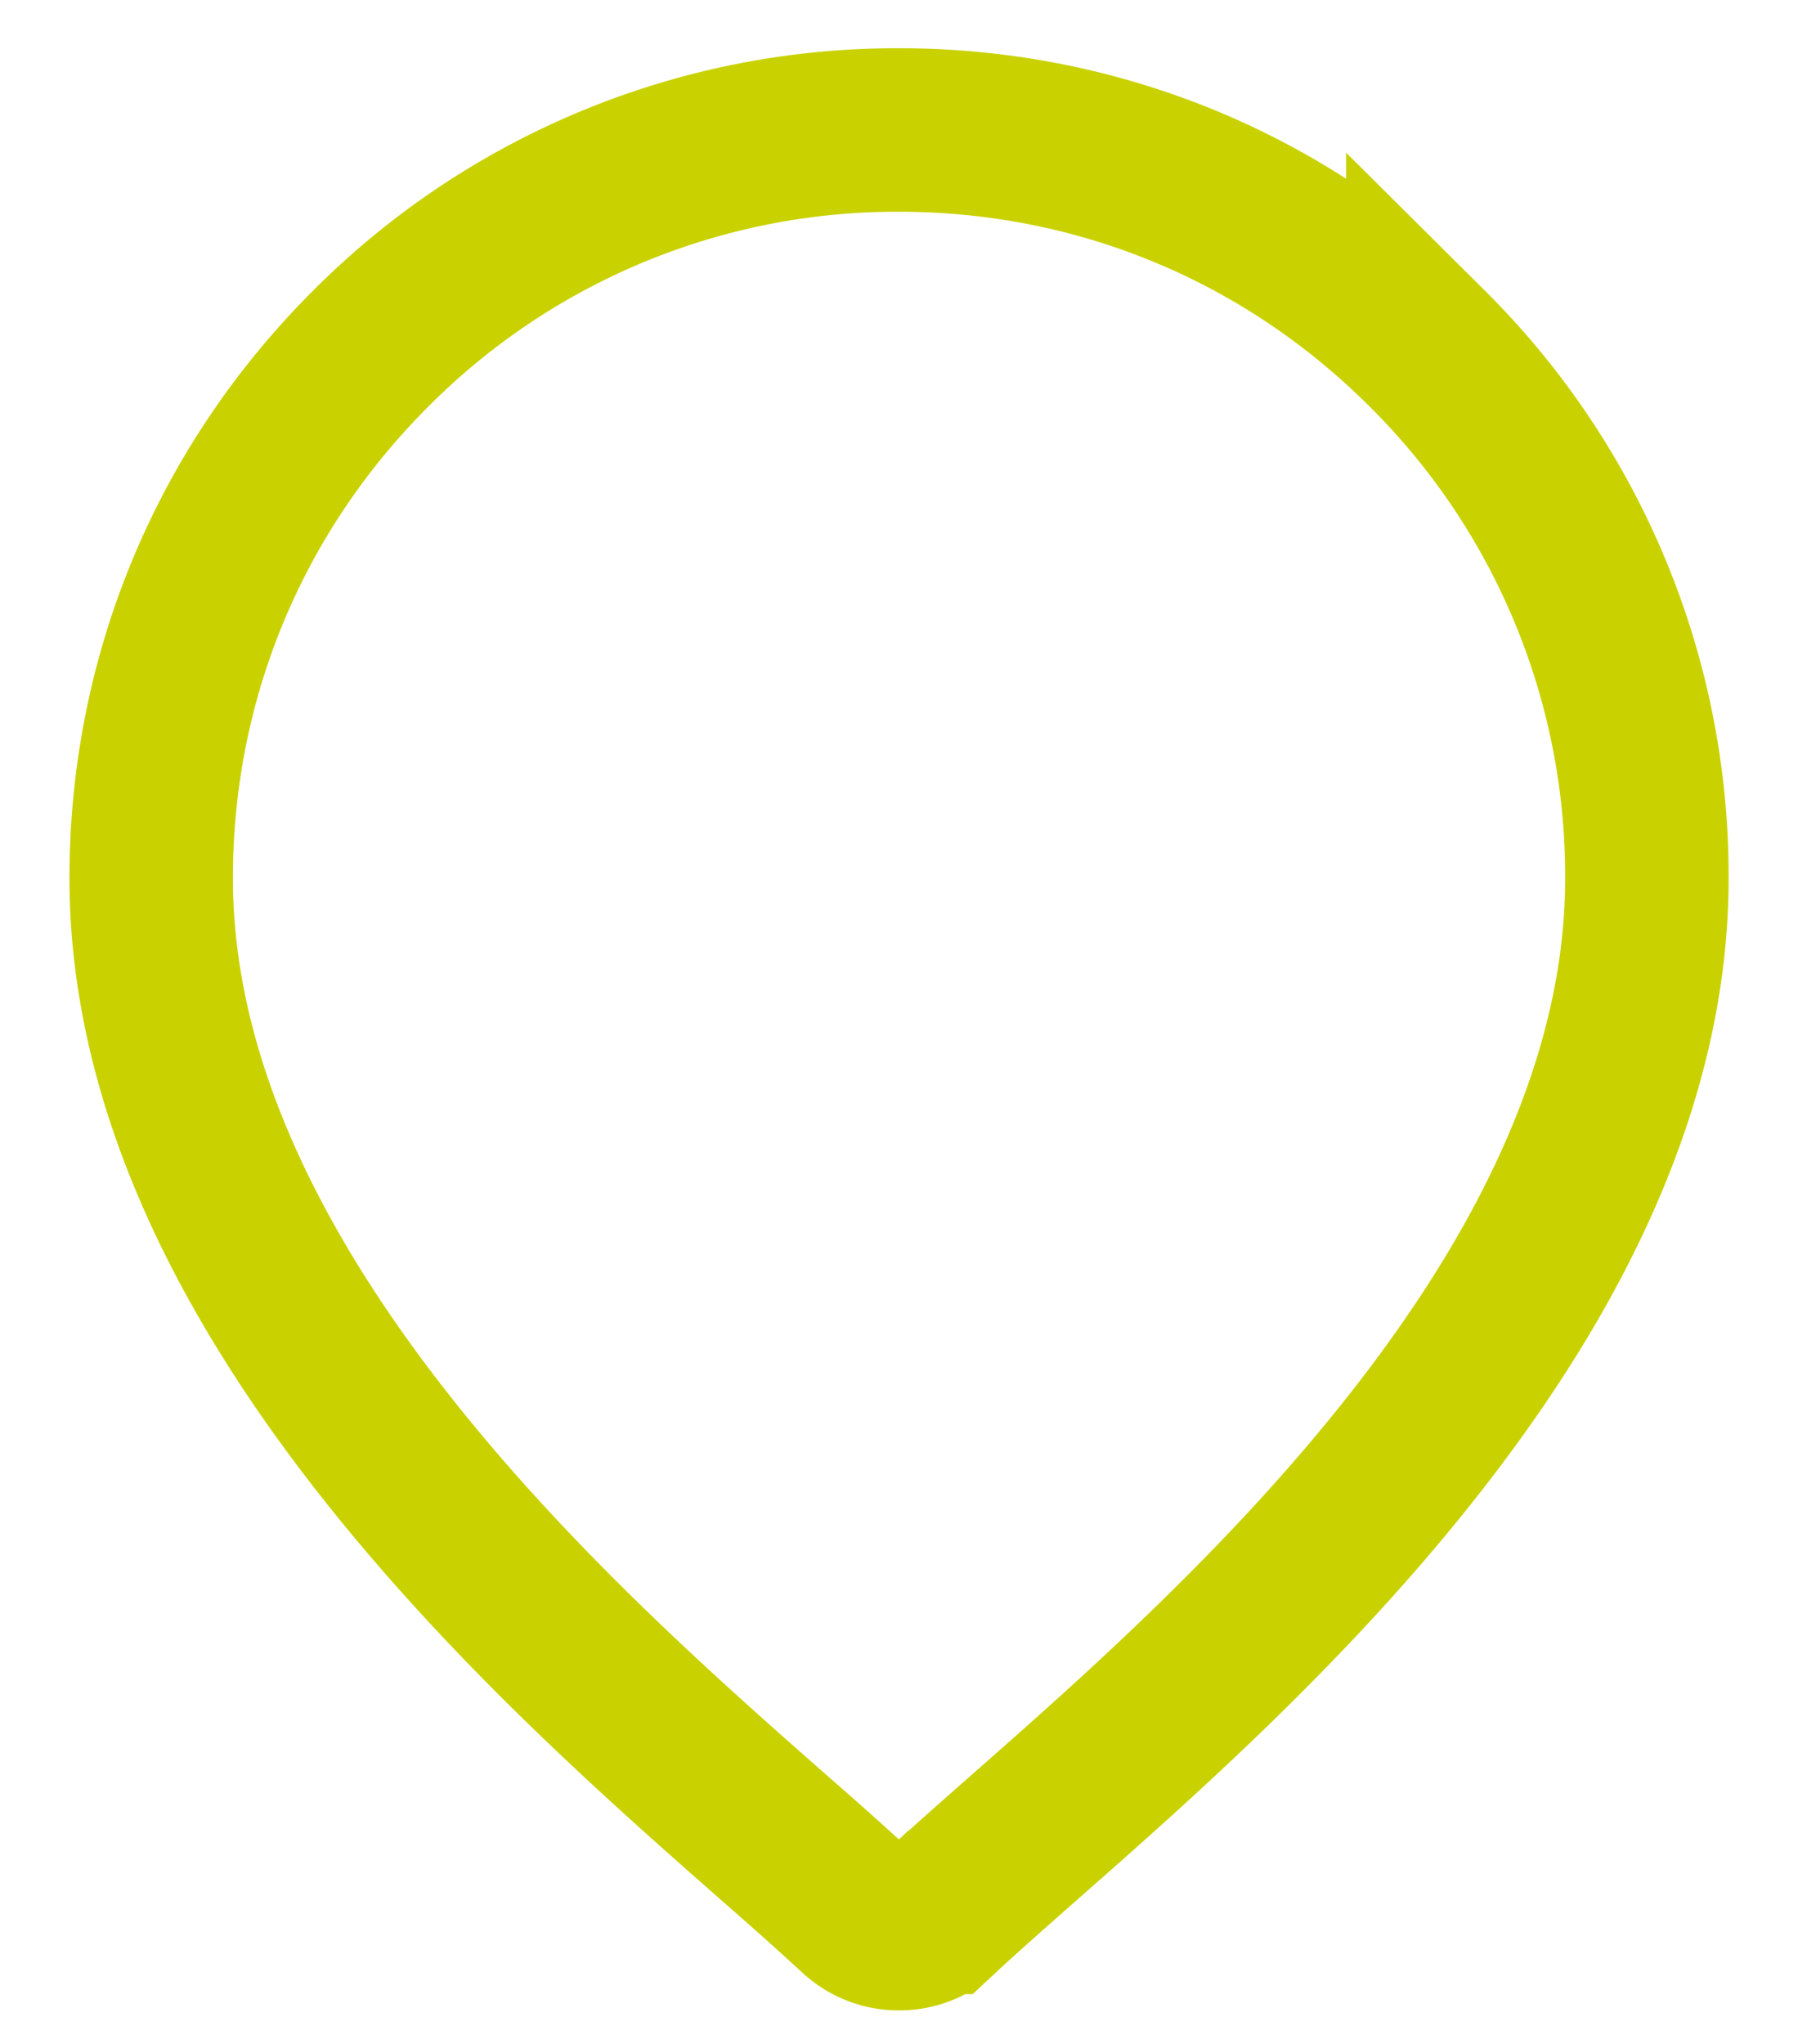 <svg width="22" height="25" viewBox="0 0 22 25" fill="none" xmlns="http://www.w3.org/2000/svg"><path d="M4.53 4.27h0A9.084 9.084 0 0111 1.59c2.447 0 4.741.95 6.47 2.68a9.085 9.085 0 012.681 6.47c0 2.427-1.15 4.725-2.733 6.777-1.578 2.046-3.501 3.74-4.9 4.97h0l-.011.01c-.379.334-.722.636-.999.894a.74.74 0 01-.508.199.739.739 0 01-.507-.199h0a48.839 48.839 0 00-.996-.89l-.014-.013h0c-1.4-1.23-3.322-2.925-4.9-4.971C3 15.465 1.85 13.167 1.85 10.74c0-2.445.95-4.74 2.68-6.47z" stroke="#C9D200" stroke-width="2"/></svg>